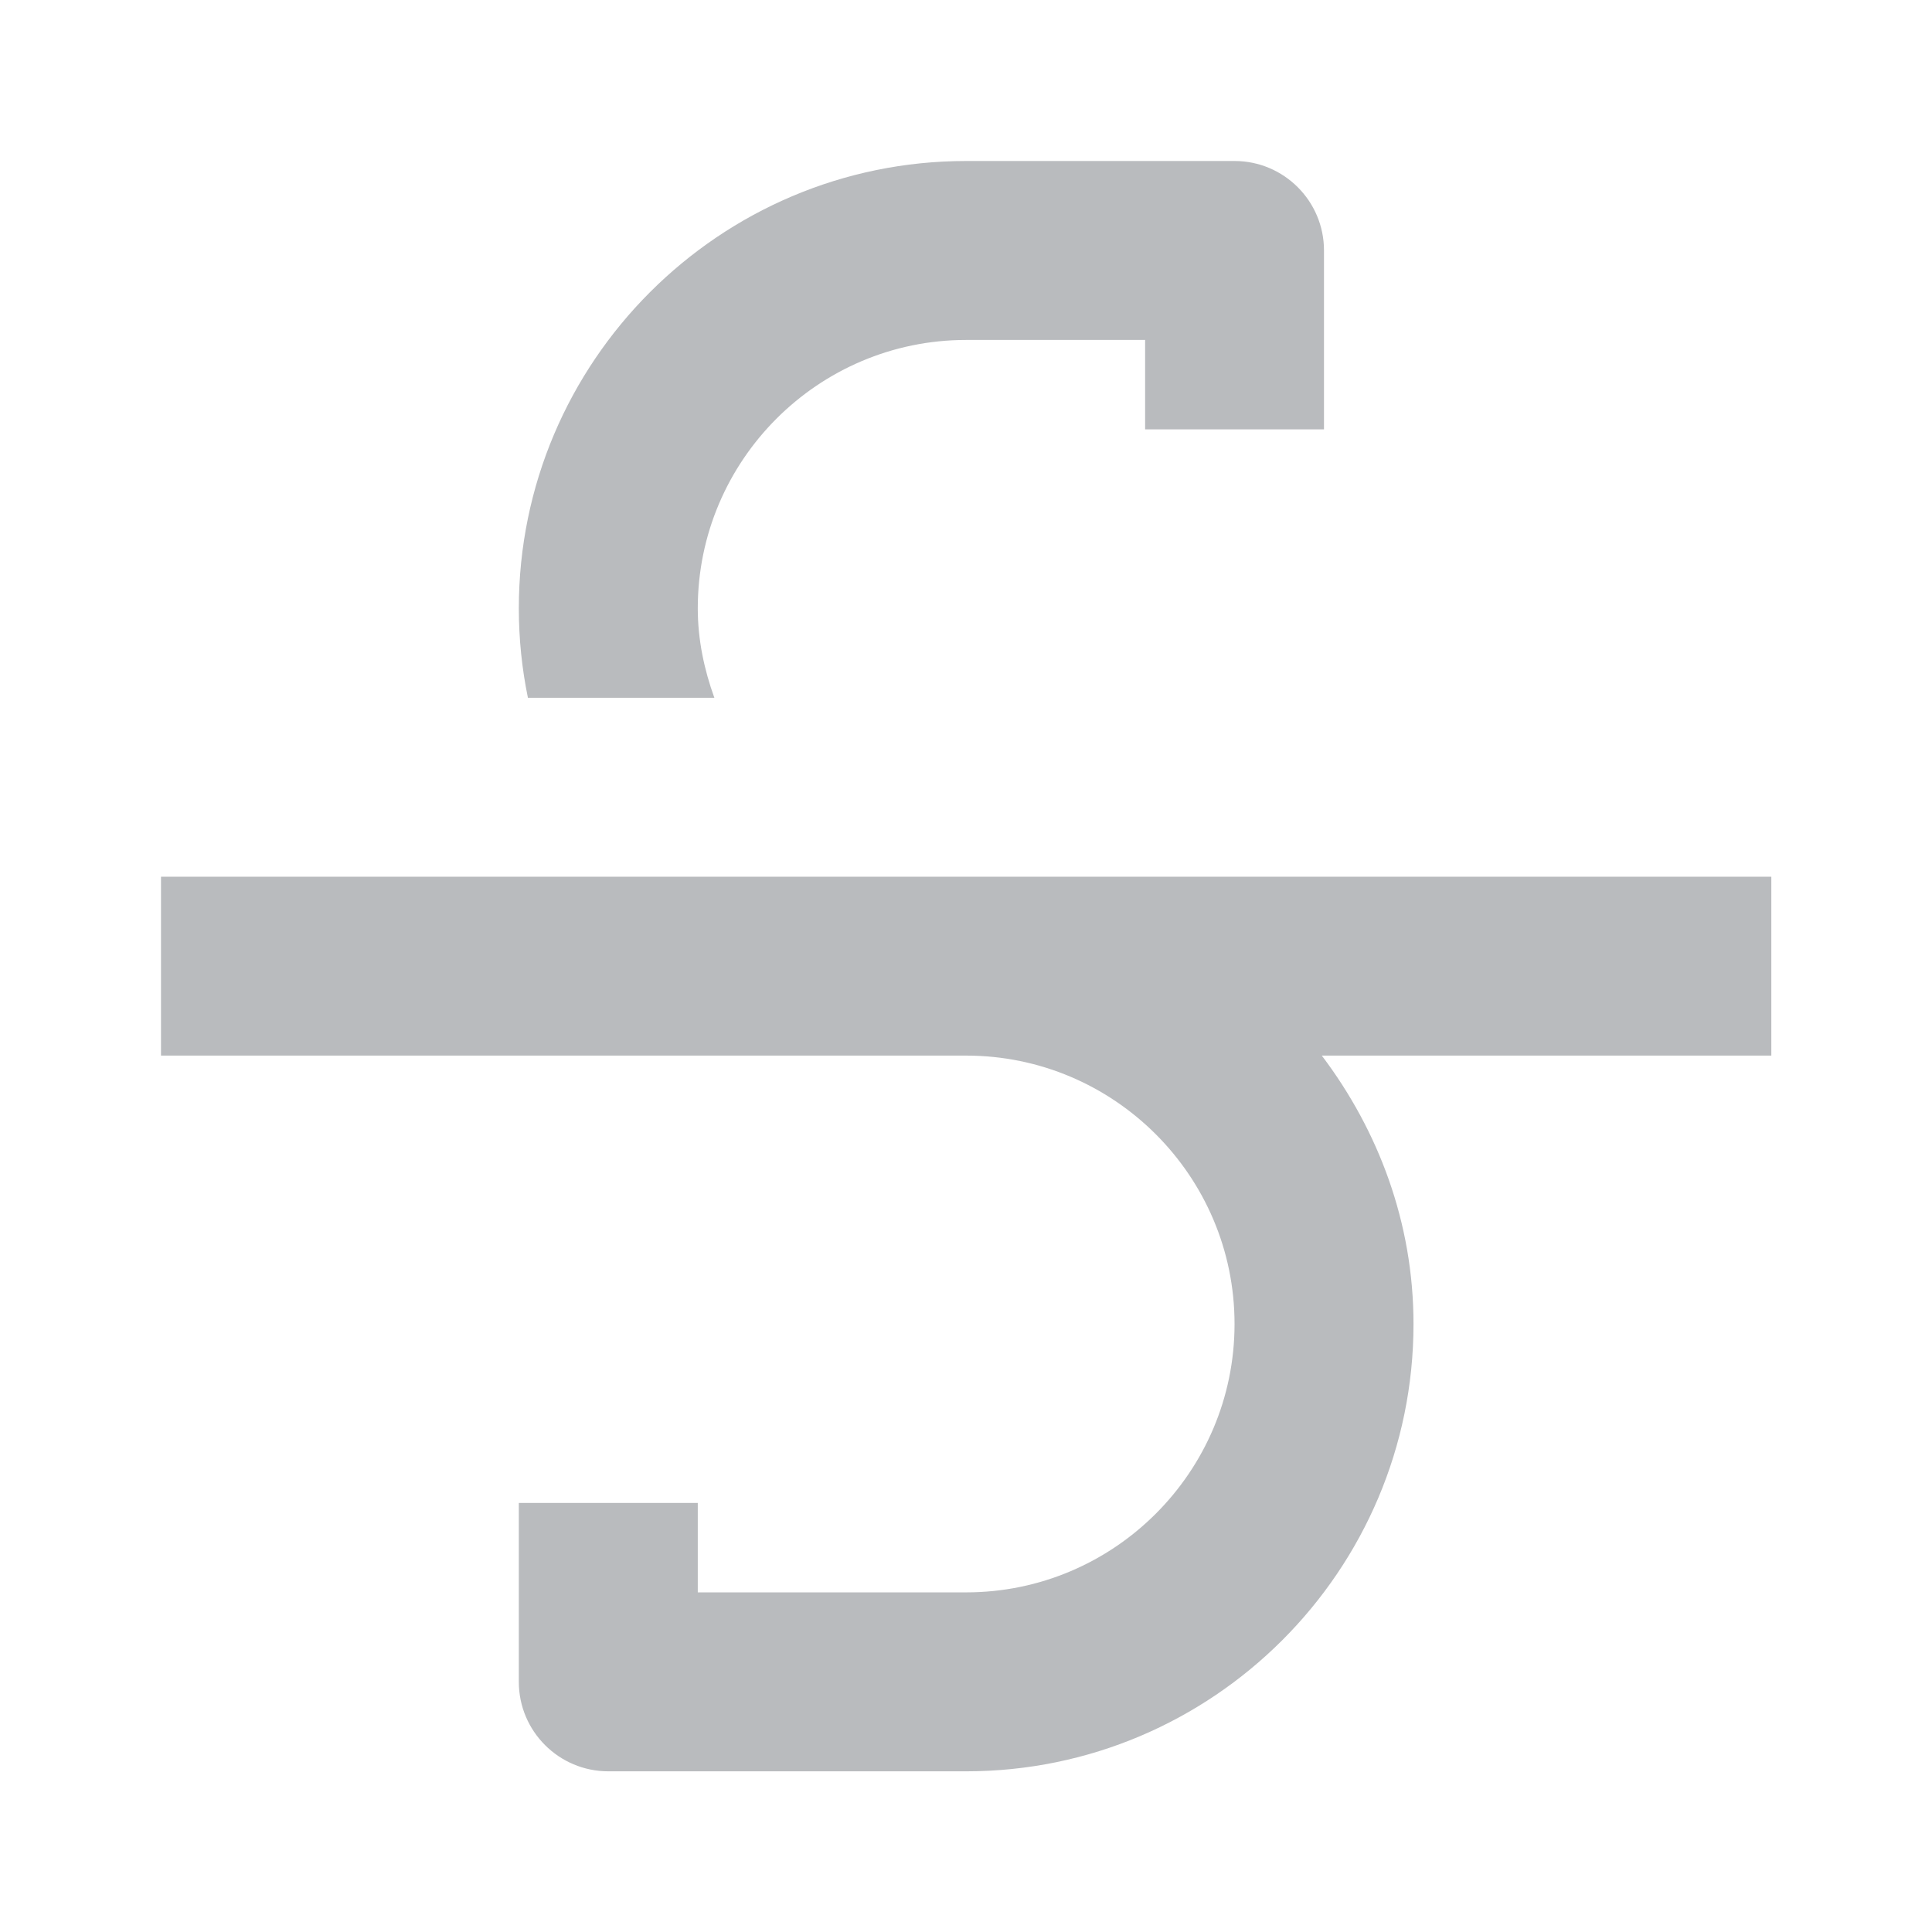 <svg xmlns="http://www.w3.org/2000/svg" viewBox="0 0 24 24">
    <path fill="B9BBBE" d="M22.004 10.891H2V13.113H12.002C13.84 13.113 15.336 14.609 15.336 16.447C15.336 18.285 13.84 19.781 12.002 19.781H8.668V18.67H6.445V20.893C6.445 21.506 6.943 22.004 7.557 22.004H12.002C15.066 22.004 17.559 19.511 17.559 16.447C17.559 15.191 17.124 14.045 16.42 13.113H22.004V10.891Z" style="fill:#B9BBBE"/>
    <path fill="B9BBBE" d="M8.874 8.668C8.748 8.319 8.668 7.948 8.668 7.557C8.668 5.719 10.164 4.223 12.002 4.223H14.225V5.334H16.447V3.111C16.447 2.498 15.949 2 15.336 2H12.002C8.938 2 6.445 4.493 6.445 7.557C6.445 7.937 6.484 8.309 6.558 8.668H8.874Z" style="fill:#B9BBBE"/>
</svg>